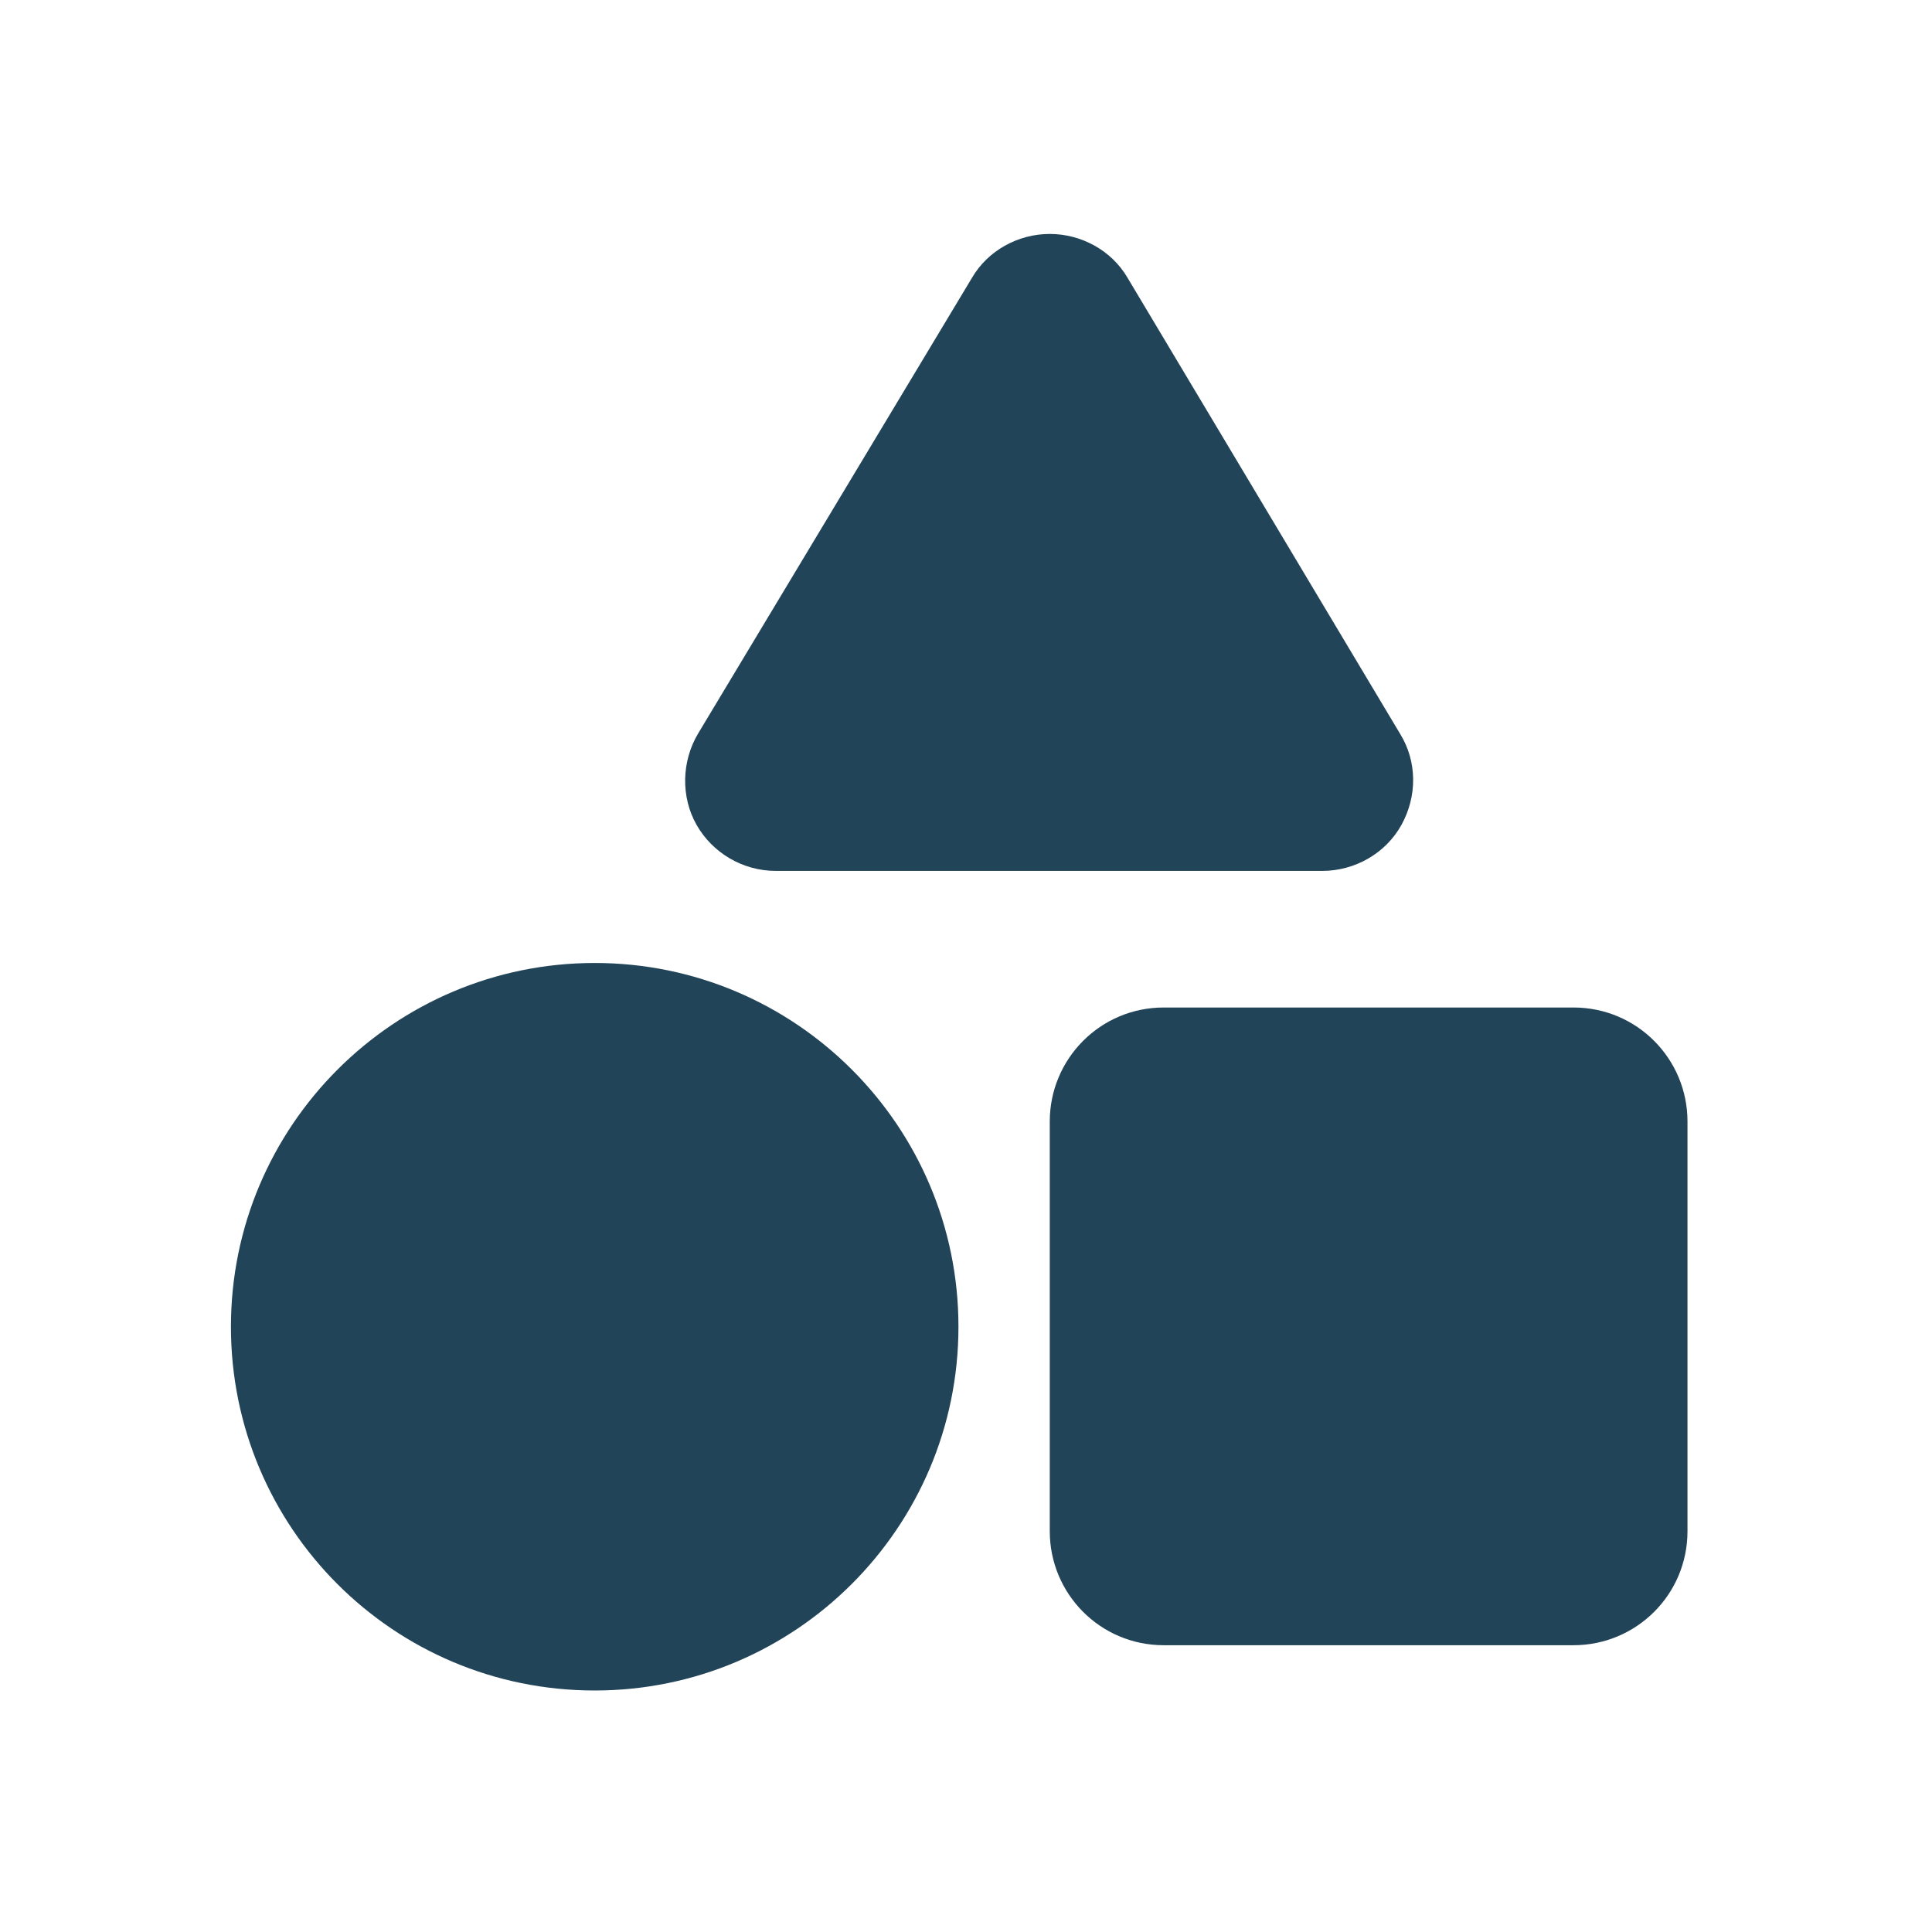 <?xml version="1.0" encoding="utf-8"?>
<!-- Generator: Adobe Illustrator 27.3.1, SVG Export Plug-In . SVG Version: 6.00 Build 0)  -->
<svg version="1.1" id="Layer_1" xmlns="http://www.w3.org/2000/svg" xmlns:xlink="http://www.w3.org/1999/xlink" x="0px" y="0px"
	 viewBox="0 0 256 256" style="enable-background:new 0 0 256 256;" xml:space="preserve">
<style type="text/css">
	.st0{display:none;}
	.st1{display:inline;}
	.st2{fill:none;stroke:#F15A24;stroke-width:0.534;stroke-miterlimit:10;}
	.st3{fill:none;stroke:#1A1A1A;stroke-width:1.602;stroke-miterlimit:10;}
	.st4{fill:#224458;}
</style>
<g id="Layer_2_00000119080367338544392310000002495264838195639212_" class="st0">
	<g class="st1">
		<circle class="st2" cx="128" cy="128" r="106.8"/>
		<path class="st2" d="M218.7,224.1H37.3c-3,0-5.4-2.4-5.4-5.4V37.3c0-3,2.4-5.4,5.4-5.4h181.5c3,0,5.4,2.4,5.4,5.4v181.5
			C224.1,221.7,221.7,224.1,218.7,224.1z"/>
		<path class="st2" d="M229.4,213.4H26.6c-3,0-5.4-2.4-5.4-5.4V47.9c0-3,2.4-5.4,5.4-5.4h202.8c3,0,5.4,2.4,5.4,5.4V208
			C234.8,211,232.4,213.4,229.4,213.4z"/>
		<path class="st2" d="M42.6,229.4V26.6c0-3,2.4-5.4,5.4-5.4h160.1c3,0,5.4,2.4,5.4,5.4v202.8c0,3-2.4,5.4-5.4,5.4H47.9
			C45,234.8,42.6,232.4,42.6,229.4z"/>
		<path class="st2" d="M229.4,234.8H26.6c-3,0-5.4-2.4-5.4-5.4V26.6c0-3,2.4-5.4,5.4-5.4h202.8c3,0,5.4,2.4,5.4,5.4v202.8
			C234.8,232.4,232.4,234.8,229.4,234.8z"/>
		<rect x="-0.2" y="-0.2" class="st3" width="256.3" height="256.3"/>
	</g>
</g>
<path class="st4" d="M149.4,36.8c-2.1-3.6-6.1-5.8-10.3-5.8s-8.2,2.2-10.3,5.8L92.5,97.2c-2.2,3.7-2.3,8.4-0.2,12.1
	s6.1,6.1,10.5,6.1h72.4c4.3,0,8.4-2.3,10.5-6.1s2.1-8.4-0.2-12.1L149.4,36.8z M139.1,148.6v54.3c0,8.3,6.7,15.1,15.1,15.1h54.3
	c8.3,0,15.1-6.7,15.1-15.1v-54.3c0-8.3-6.7-15.1-15.1-15.1h-54.3C145.8,133.5,139.1,140.3,139.1,148.6z M78.8,224
	c26.6,0,48.2-21.6,48.2-48.2s-21.6-48.2-48.2-48.2s-48.2,21.6-48.2,48.2S52.1,224,78.8,224z"/>
</svg>
